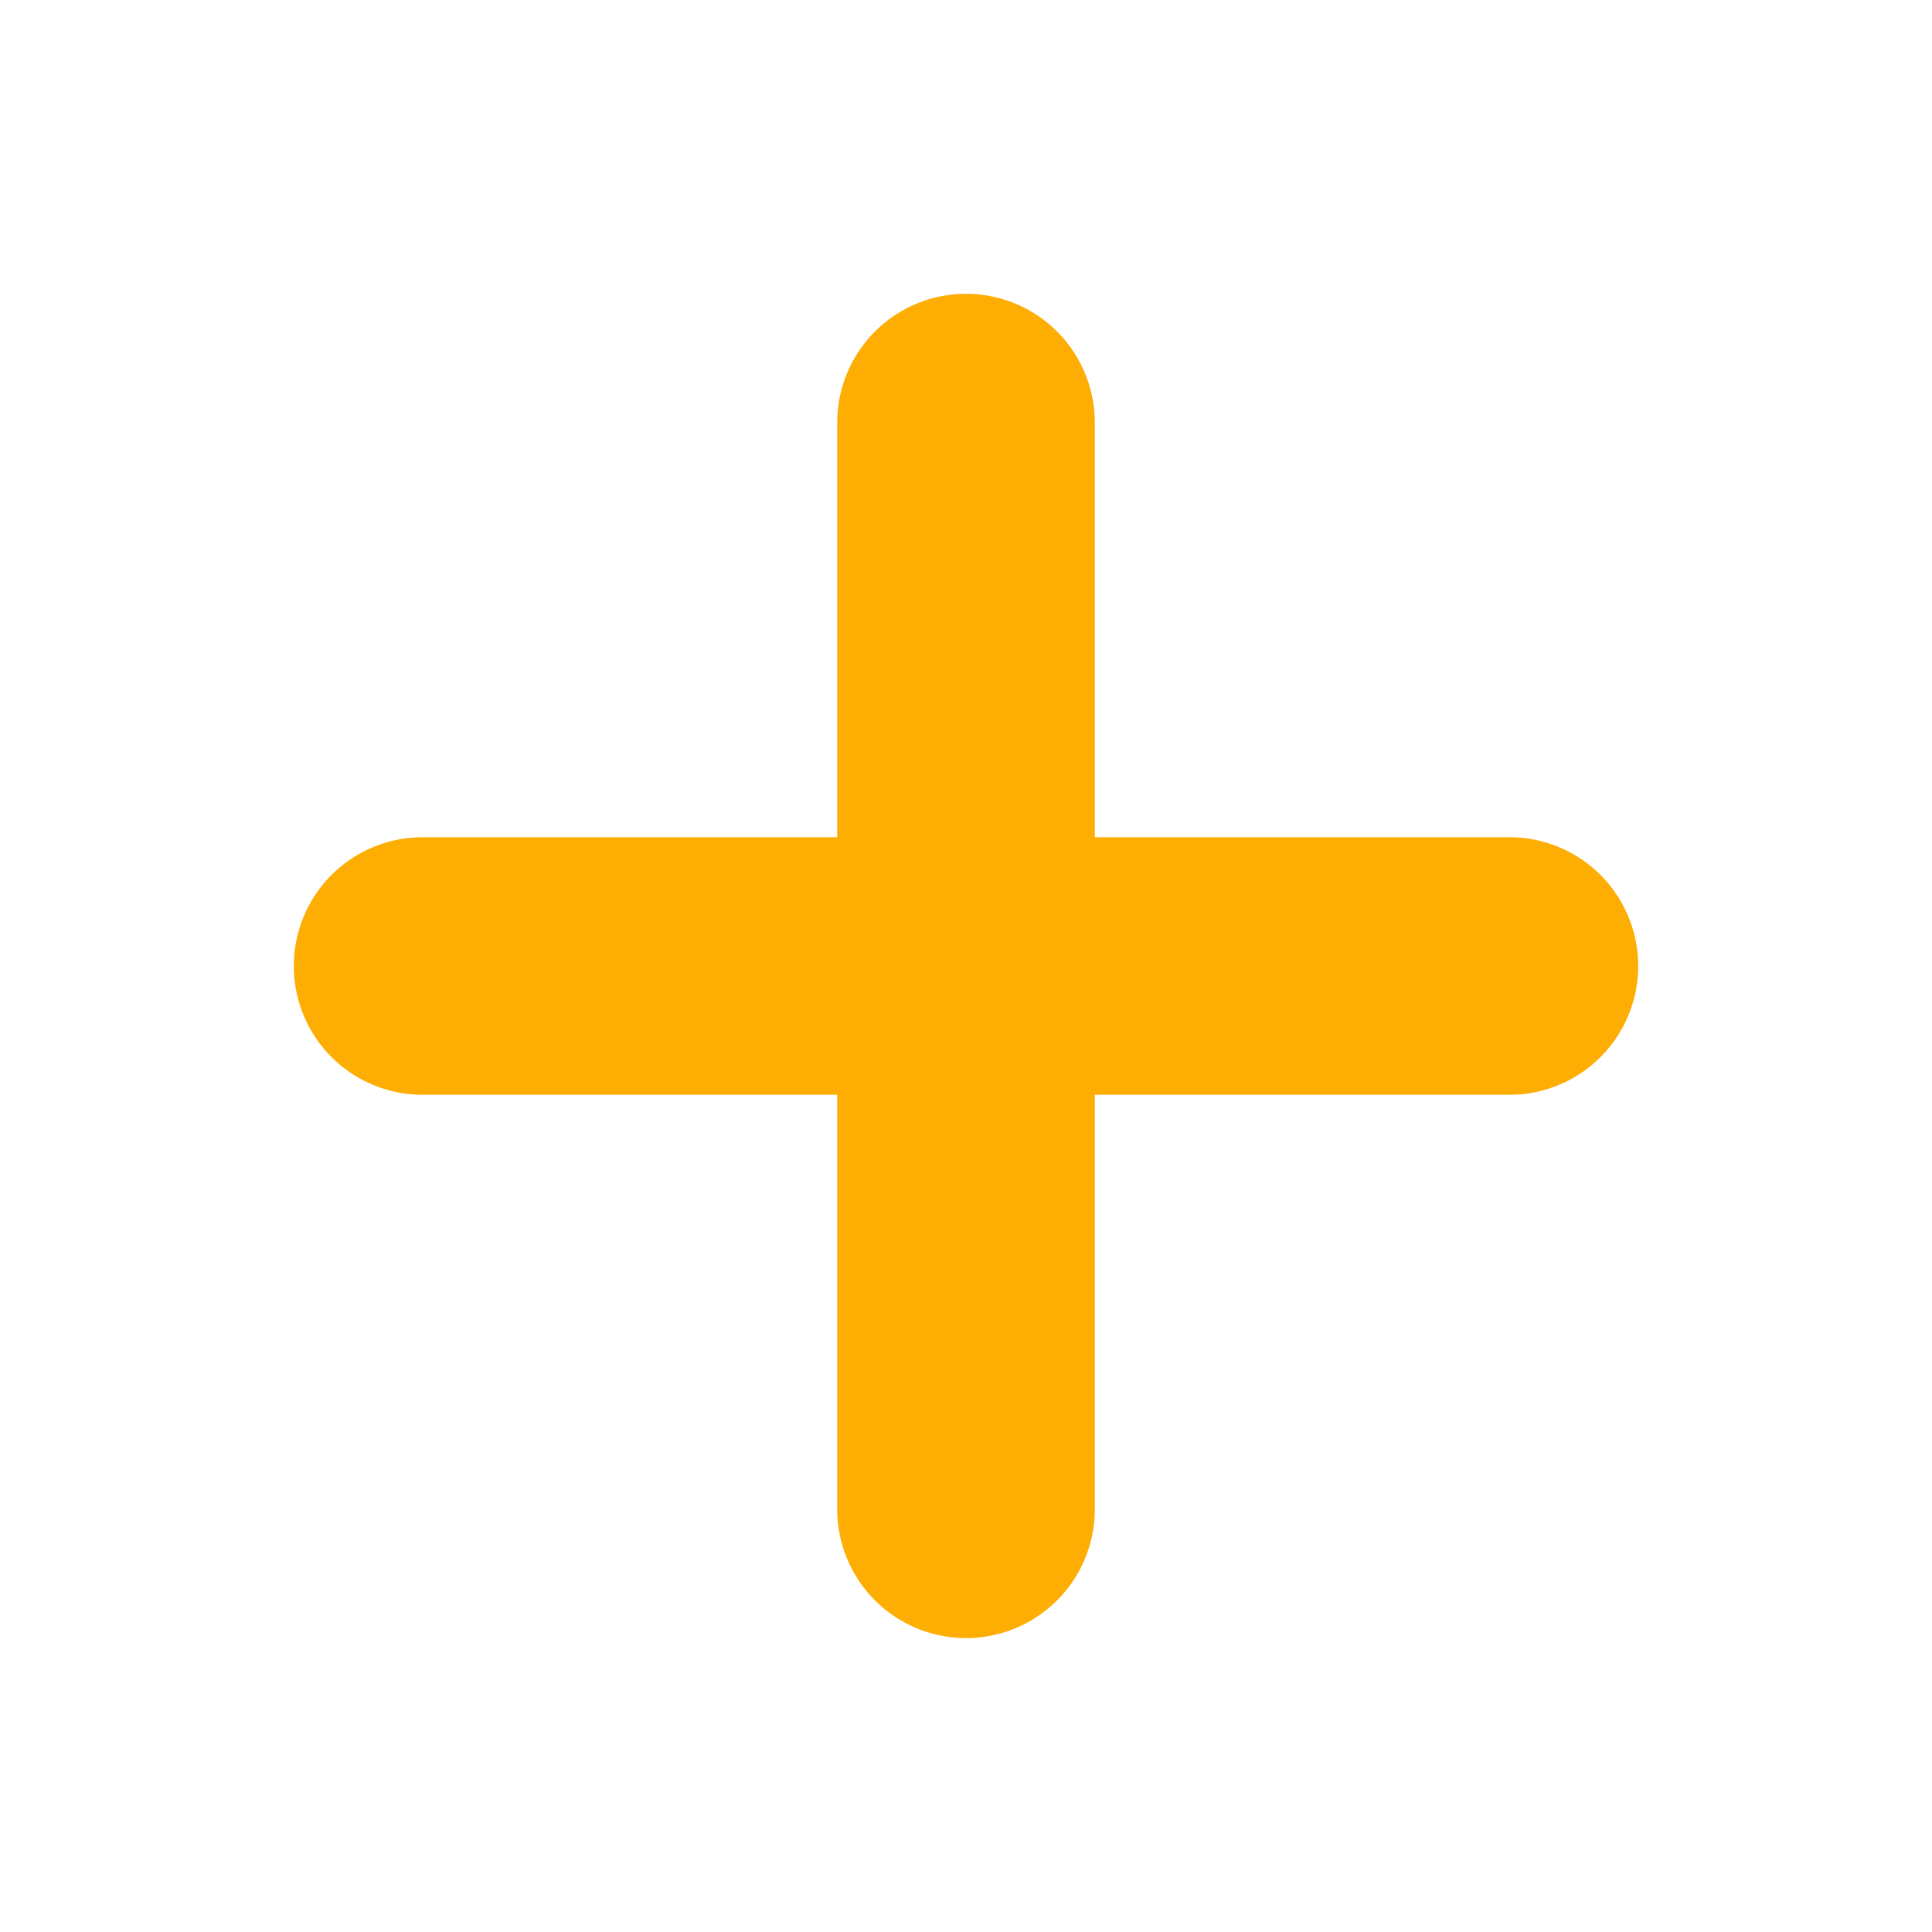 <svg width="15" height="15" viewBox="0 0 15 15" fill="none" xmlns="http://www.w3.org/2000/svg">
<path d="M11.719 7.5H3.281M7.5 3.281V11.718V3.281Z" stroke="#FEAD03" stroke-width="2" stroke-linecap="round" stroke-linejoin="round"/>
</svg>
